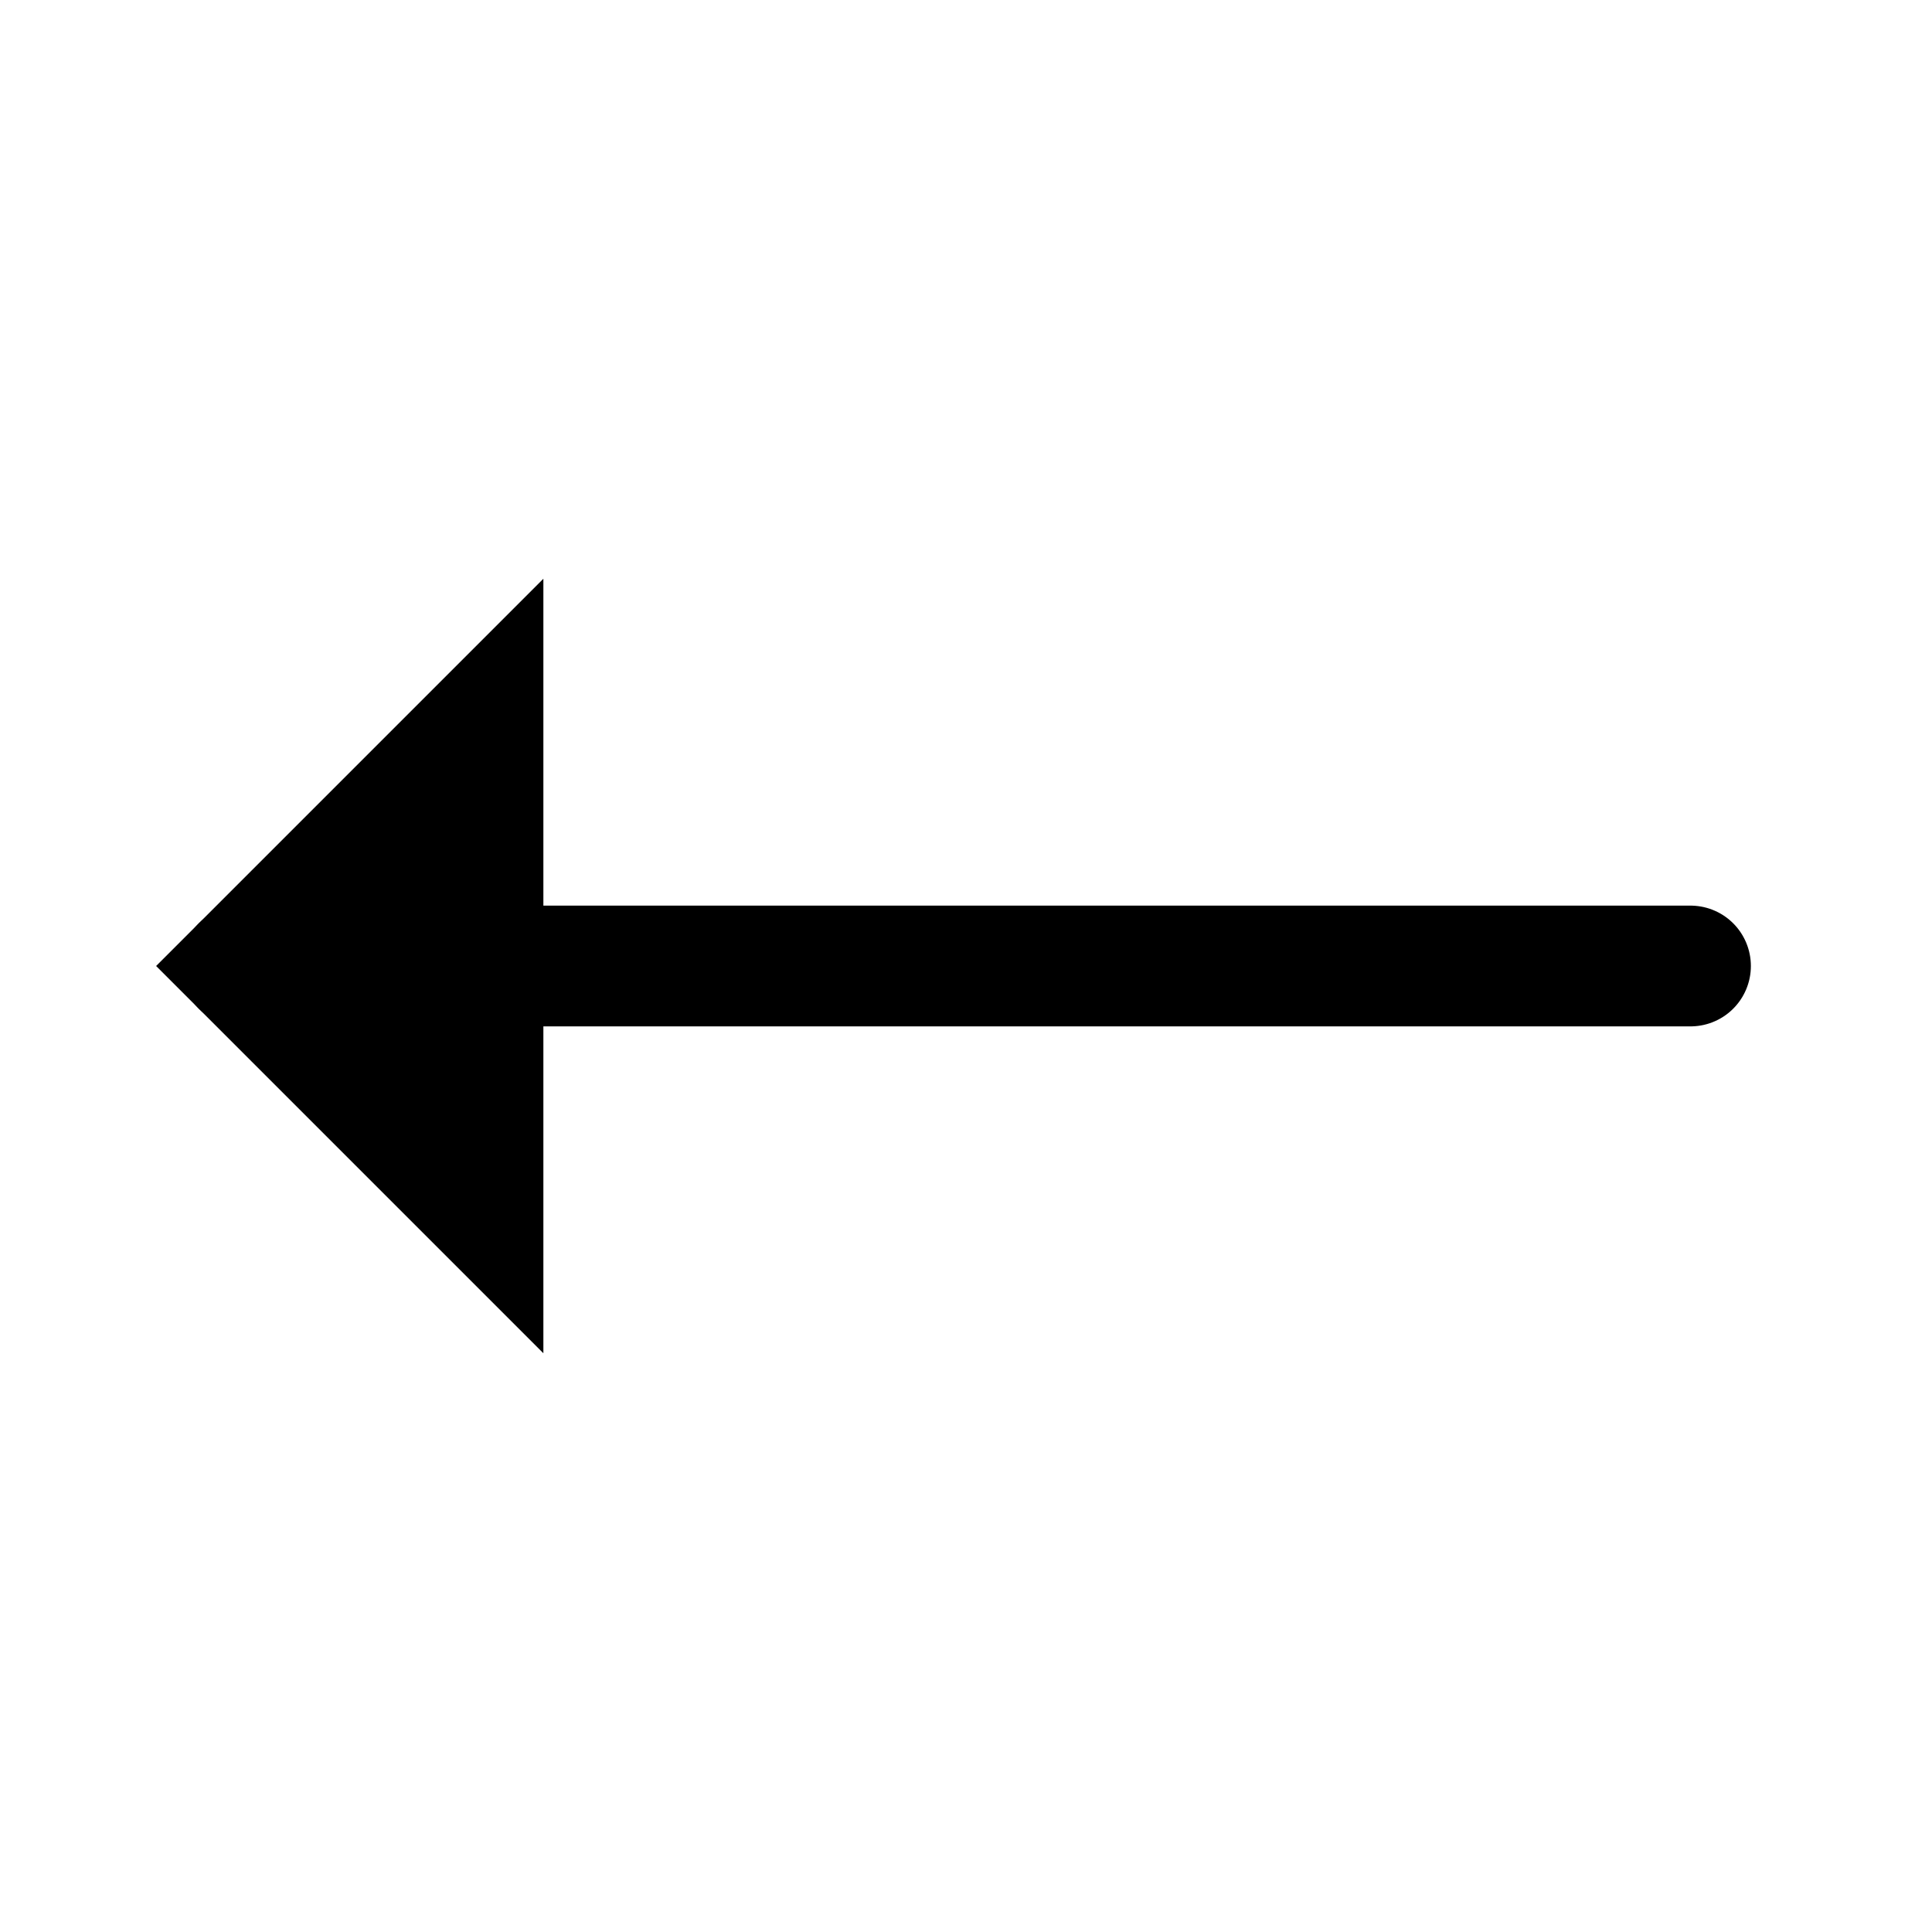 <svg version="1.1" viewBox="0 0 32 32" xmlns="http://www.w3.org/2000/svg">
  <polyline points="28 16 4 16" stroke="currentColor" stroke-width="2" stroke-linecap="round" />
  <polygon points="4 16 8 12 8 20" stroke="currentColor" stroke-width="2" fill="currentColor" />
</svg>
